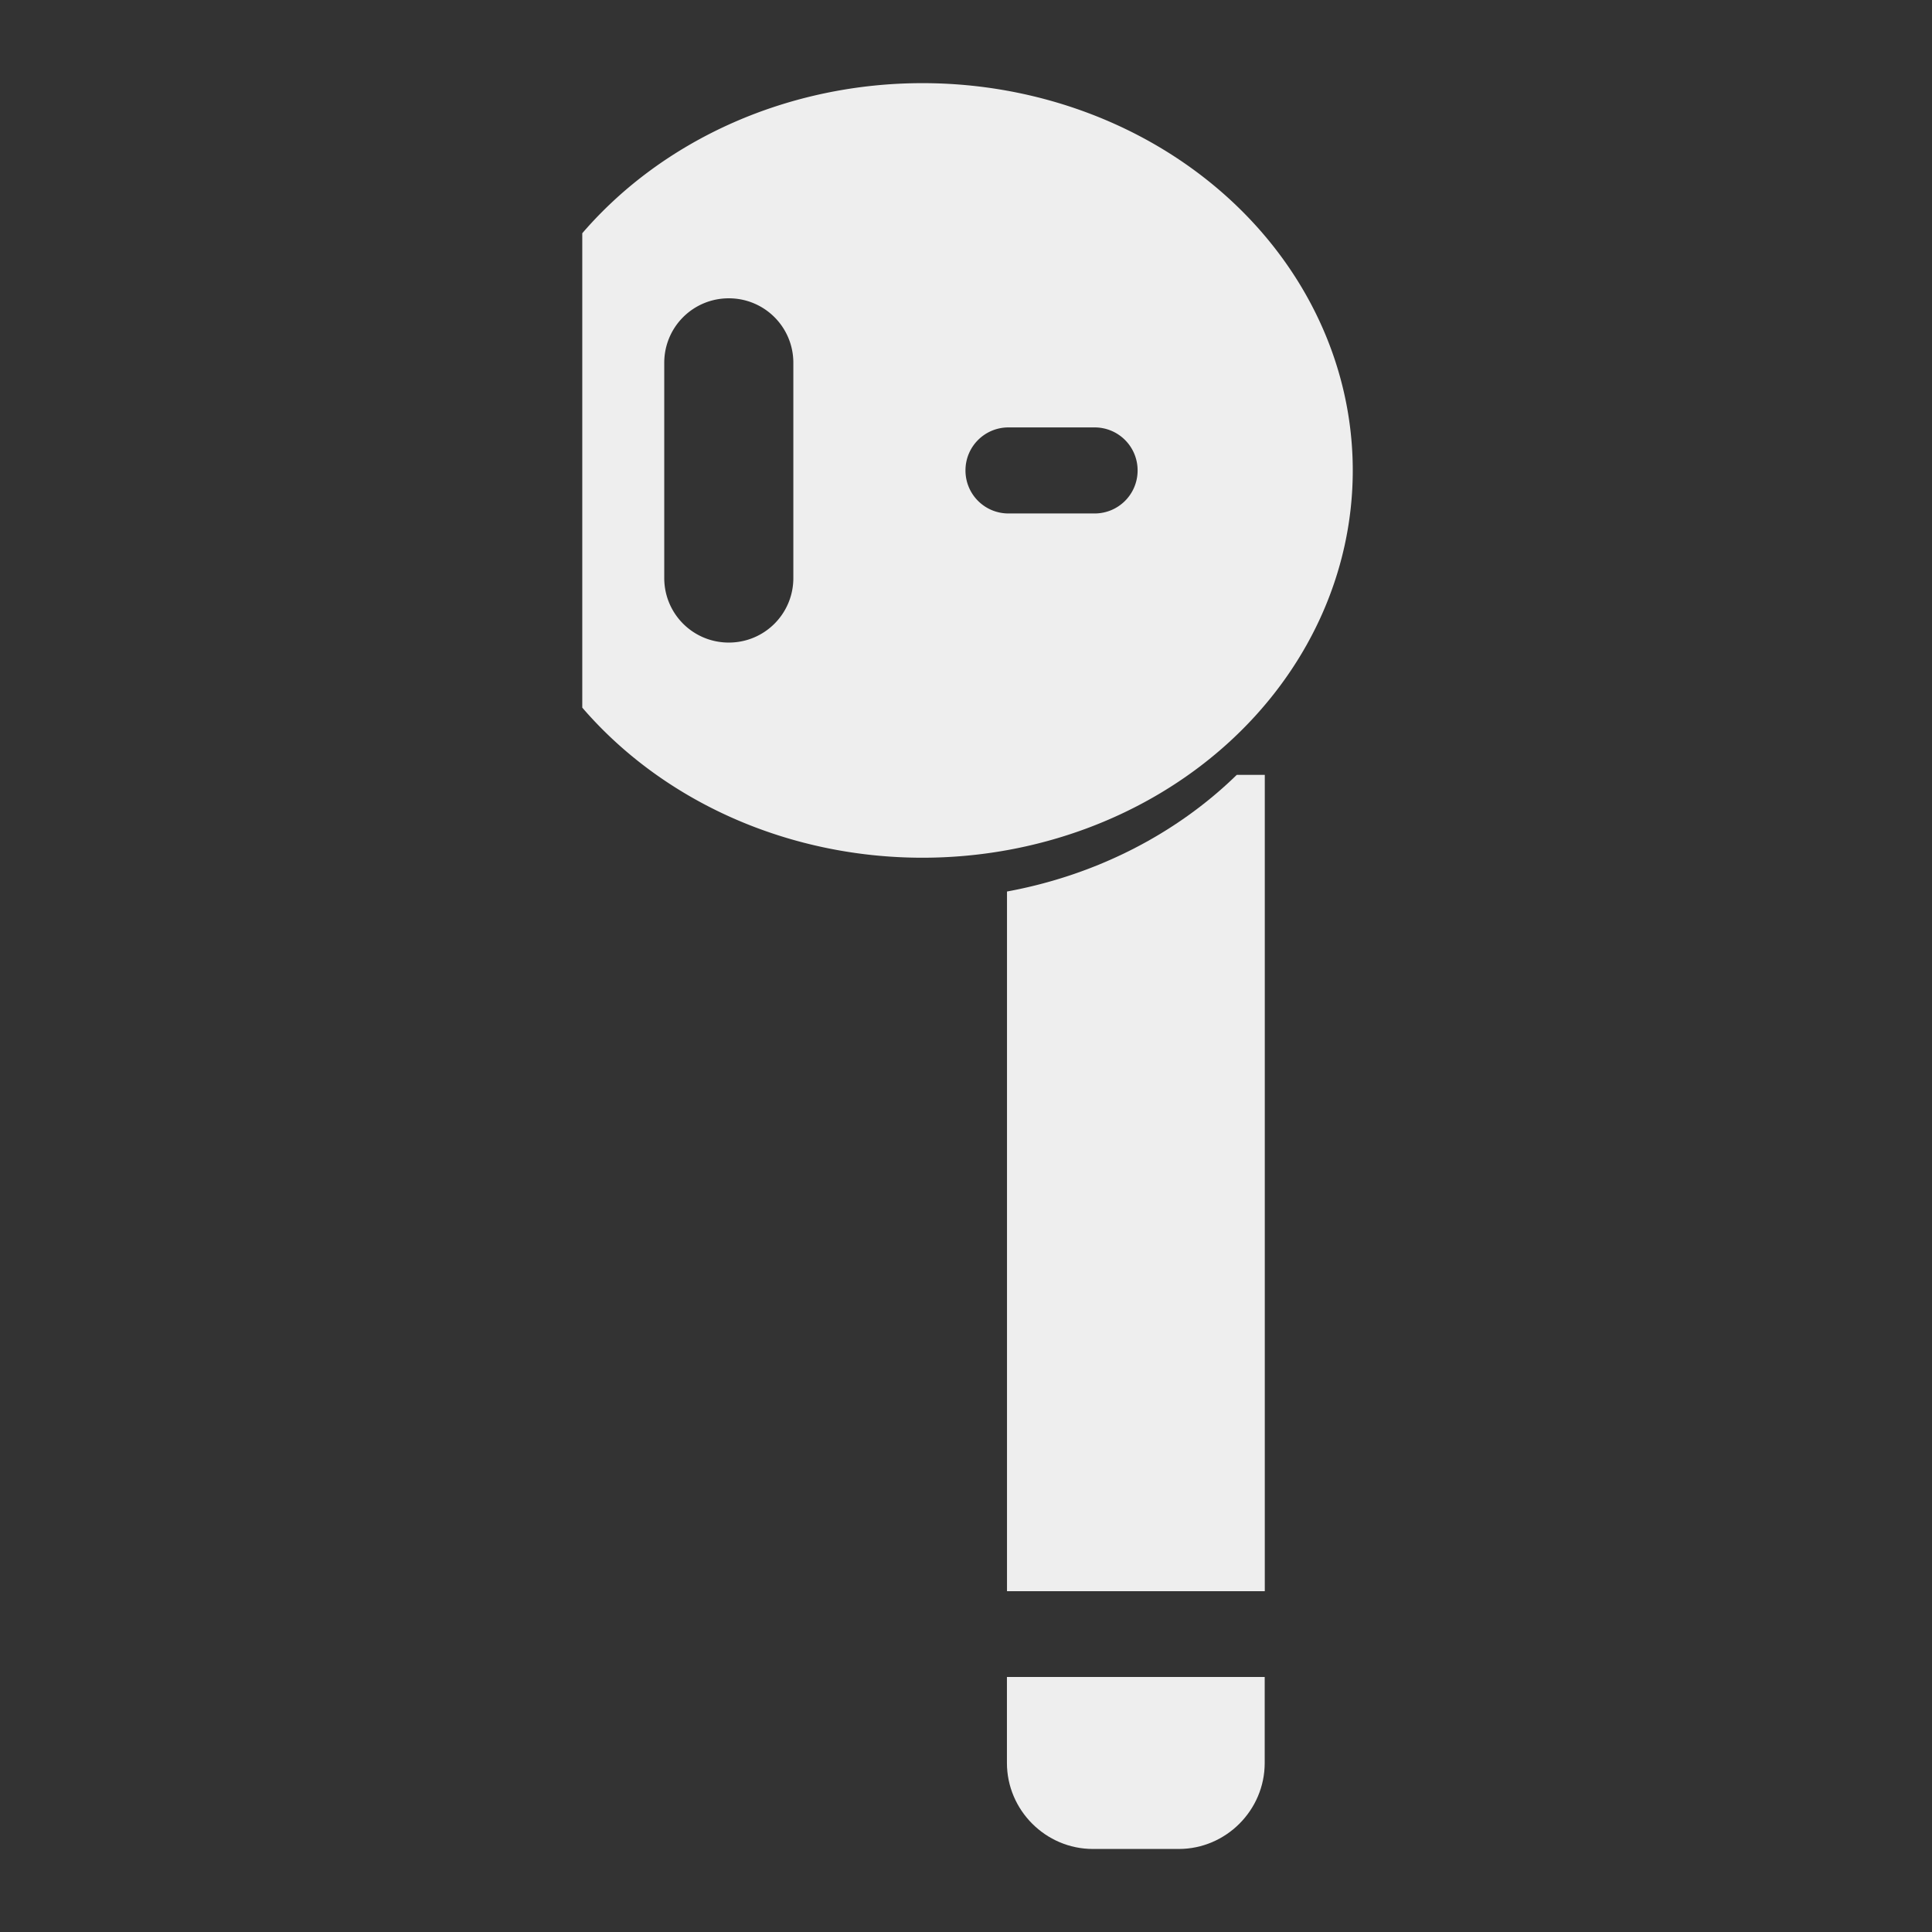 <?xml version="1.0" encoding="UTF-8" standalone="no"?>
<svg
   xmlns:dc="http://purl.org/dc/elements/1.1/"
   xmlns:cc="http://creativecommons.org/ns#"
   xmlns:rdf="http://www.w3.org/1999/02/22-rdf-syntax-ns#"
   xmlns:svg="http://www.w3.org/2000/svg"
   xmlns="http://www.w3.org/2000/svg"
   xmlns:sodipodi="http://sodipodi.sourceforge.net/DTD/sodipodi-0.dtd"
   xmlns:inkscape="http://www.inkscape.org/namespaces/inkscape"
   width="512"
   height="512"
   viewBox="0 0 135.467 135.467"
   version="1.1"
   id="svg841"
   inkscape:version="1.0.2 (e86c870879, 2021-01-15)"
   sodipodi:docname="airpods-left-symbolic.svg">
  <rect x="0" y="0" width="135.467" height="135.467" fill="#333333" stroke="none"/>
  <title
     id="title1404">AirPods - Left</title>
  <defs
     id="defs835" />
  <sodipodi:namedview
     id="base"
     pagecolor="#ffffff"
     bordercolor="#666666"
     borderopacity="1.0"
     inkscape:pageopacity="0.0"
     inkscape:pageshadow="2"
     inkscape:zoom="1.0797765"
     inkscape:cx="237.77636"
     inkscape:cy="263.71279"
     inkscape:document-units="px"
     inkscape:current-layer="layer1"
     inkscape:document-rotation="0"
     showgrid="false"
     units="px"
     inkscape:window-width="1254"
     inkscape:window-height="801"
     inkscape:window-x="666"
     inkscape:window-y="133"
     inkscape:window-maximized="0" />
  <g
     inkscape:label="Layer 1"
     inkscape:groupmode="layer"
     id="layer1">
    <g
       id="g847">
      <path
         id="rect1424-9"
         style="fill:#eeeeee;fill-opacity:1;fill-rule:evenodd;stroke-width:0.301"
         d="M 88.684,54.332 V 111.57 H 70.608 V 62.511 a 30.126,27.113 0 0 0 16.111,-8.179 z" />
      <path
         id="rect1426-1"
         style="fill:#eeeeee;fill-opacity:1;fill-rule:evenodd;stroke-width:0.301"
         d="m 88.678,117.587 v 6.025 c 0.003,3.311 -2.714,6.033 -6.025,6.033 l -6.025,-1e-4 c -3.311,-6e-5 -6.025,-2.723 -6.025,-6.033 v -6.025 z" />
      <path
         id="path1428-3-2"
         style="fill:#eeeeee;fill-opacity:1;stroke-width:10.556;stroke-linecap:round;stroke-linejoin:round"
         d="M 244.074 22 A 113.861 102.475 0 0 0 154.066 61.715 L 154.066 187.234 A 113.861 102.475 0 0 0 244.074 226.949 A 113.861 102.475 0 0 0 357.934 124.475 A 113.861 102.475 0 0 0 244.266 22 A 113.861 102.475 0 0 0 244.074 22 z M 192.836 78.93 C 202.298 78.93 209.914 86.548 209.914 96.01 L 209.914 152.939 C 209.914 162.401 202.298 170.02 192.836 170.02 C 183.374 170.02 175.756 162.401 175.756 152.939 L 175.756 96.01 C 175.756 86.548 183.374 78.93 192.836 78.93 z M 266.846 113.09 L 289.617 113.09 C 295.925 113.09 301.004 118.167 301.004 124.475 C 301.004 130.783 295.925 135.861 289.617 135.861 L 266.846 135.861 C 260.538 135.861 255.459 130.783 255.459 124.475 C 255.459 118.167 260.538 113.09 266.846 113.09 z "
         transform="scale(0.265)" />
    </g>
  </g>
</svg>
